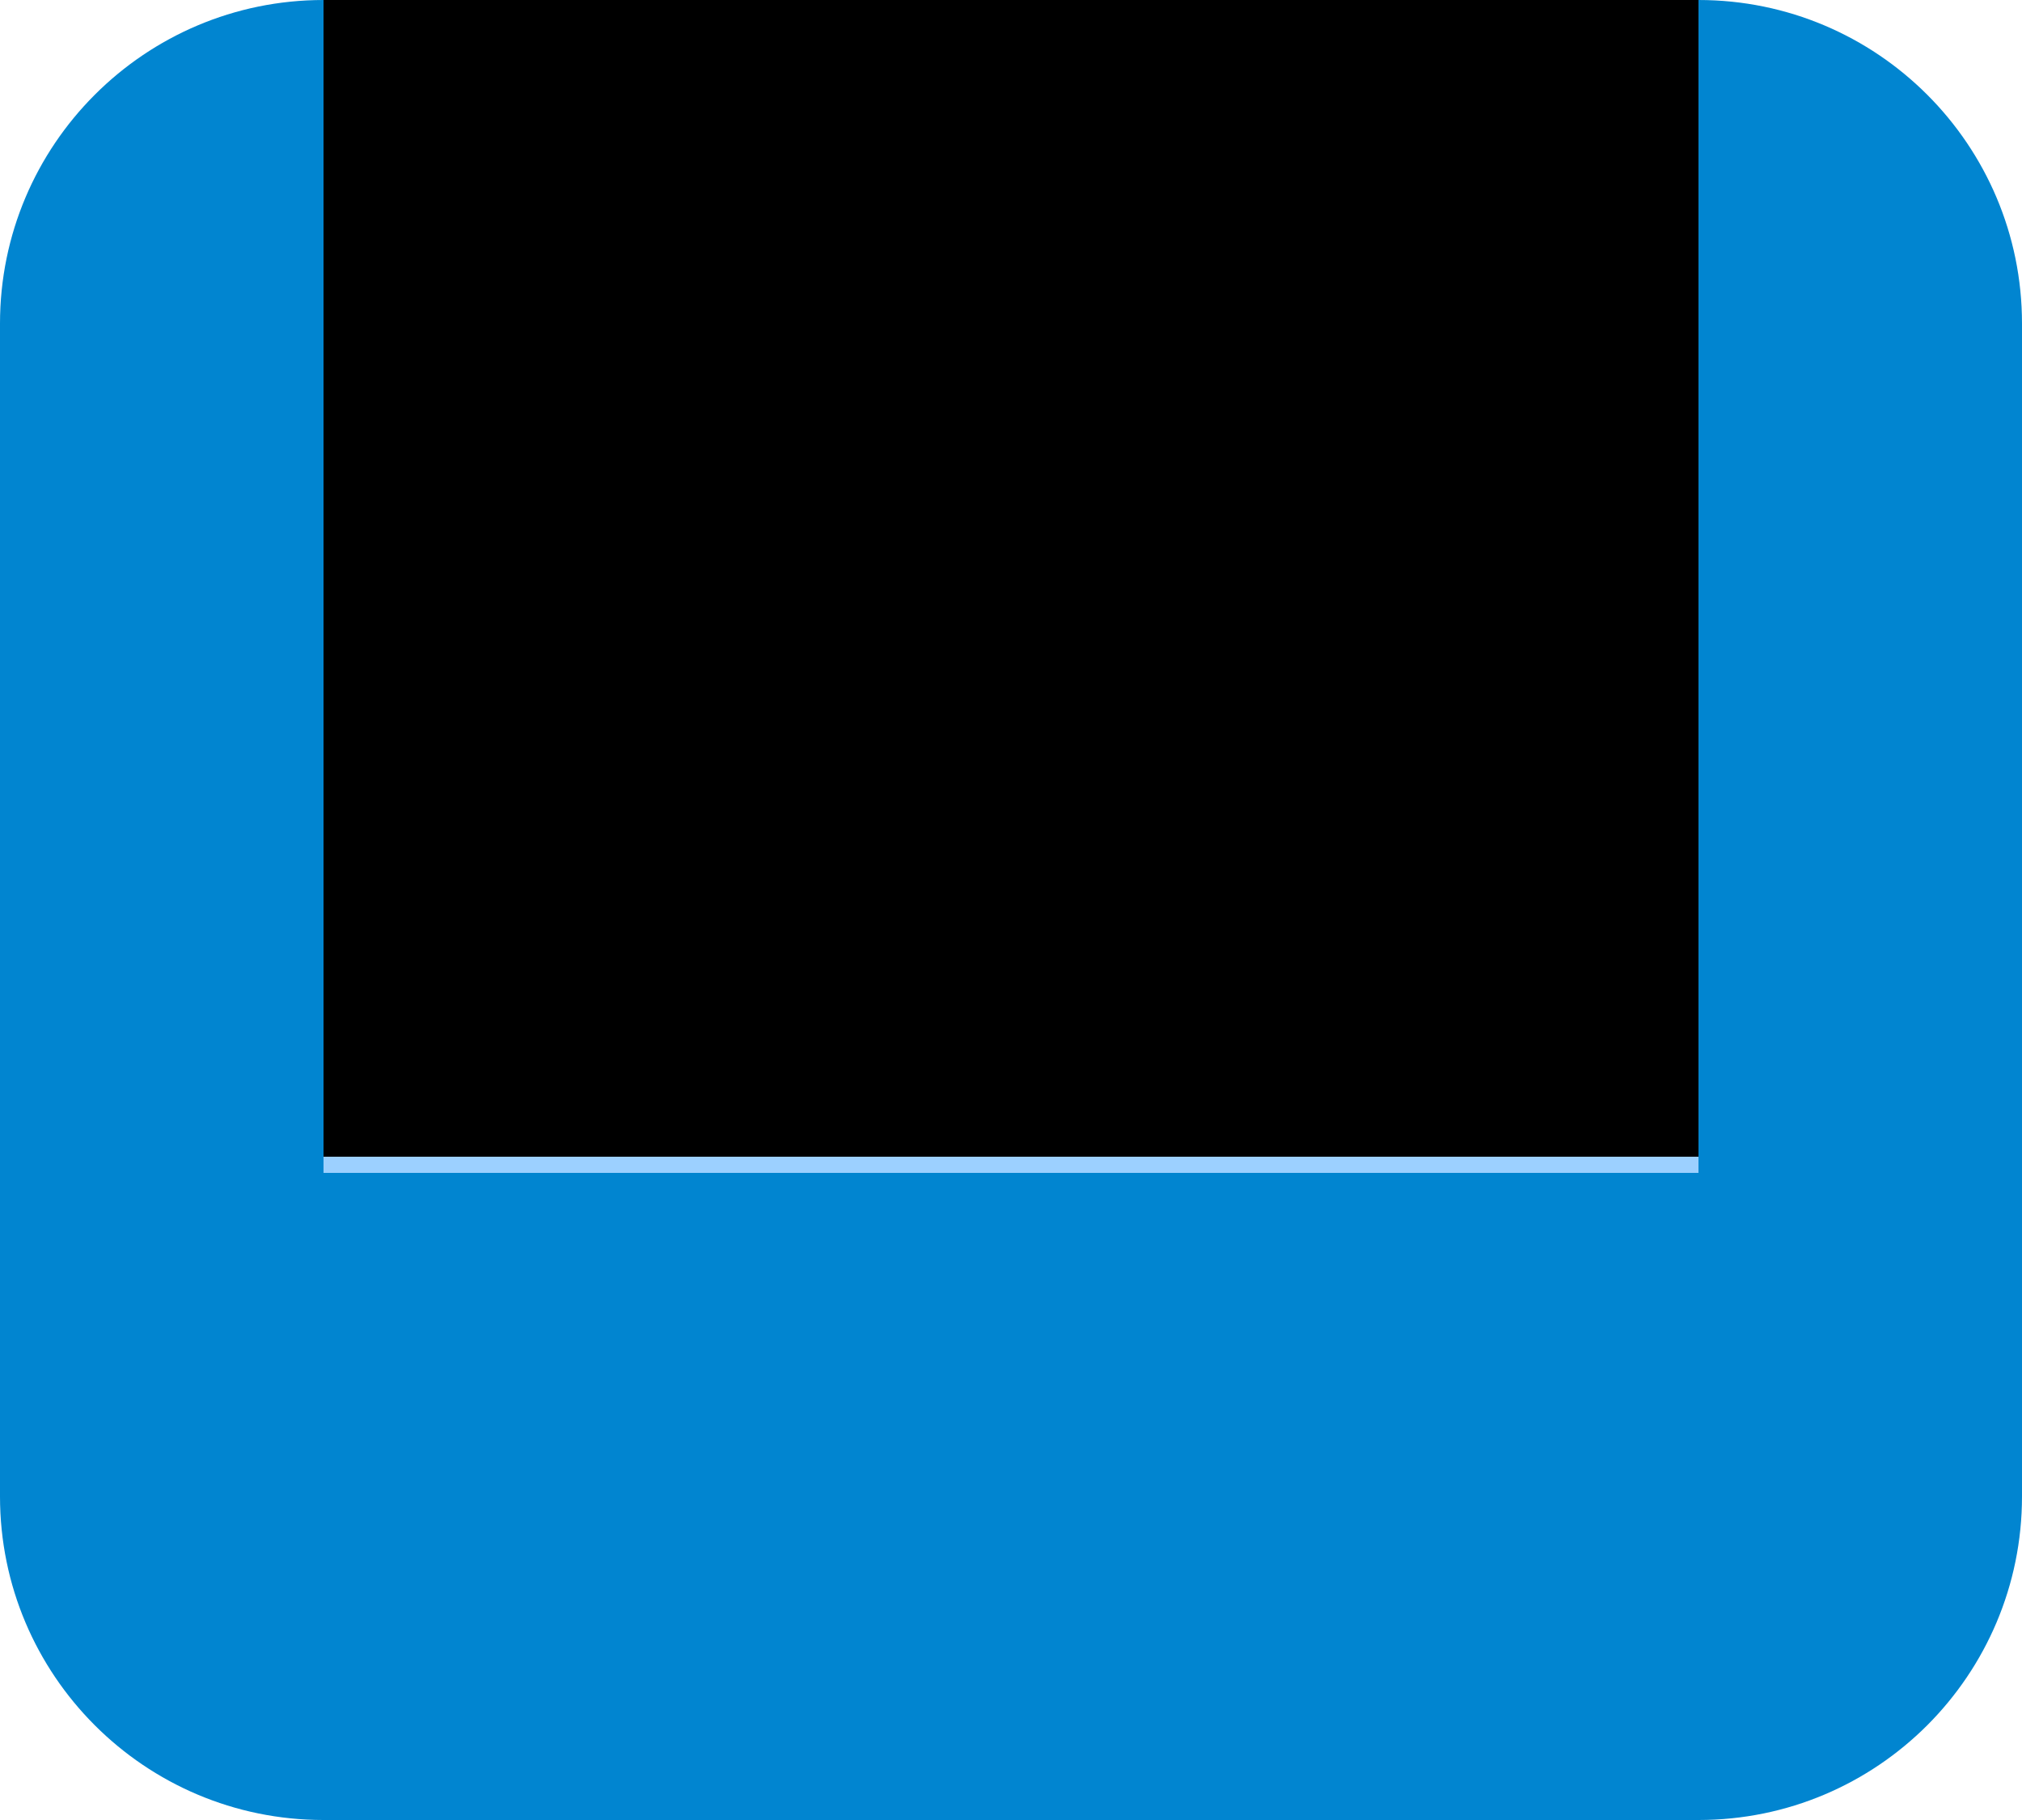 <svg width="250" height="225" viewBox="0 0 250 225" xmlns="http://www.w3.org/2000/svg" xmlns:xlink="http://www.w3.org/1999/xlink"><title>seat-selected</title><defs><path id="a" d="M40 0h170v145H40z"/><filter x="-50%" y="-50%" width="200%" height="200%" filterUnits="objectBoundingBox" id="b"><feGaussianBlur stdDeviation="5" in="SourceAlpha" result="shadowBlurInner1"/><feOffset dy="-2" in="shadowBlurInner1" result="shadowOffsetInner1"/><feComposite in="shadowOffsetInner1" in2="SourceAlpha" operator="arithmetic" k2="-1" k3="1" result="shadowInnerInner1"/><feColorMatrix values="0 0 0 0 0 0 0 0 0 0 0 0 0 0 0 0 0 0 0.25 0" in="shadowInnerInner1"/></filter></defs><g fill="none" fill-rule="evenodd"><g><use fill="#9CD0FF" xlink:href="#a"/><use fill="#000" filter="url(#b)" xlink:href="#a"/></g><path d="M40 0C17.909 0 0 17.914 0 39.999V185c0 11.045 4.475 21.043 11.712 28.282C18.95 220.523 28.949 225 39.994 225h170.012c11.044 0 21.042-4.476 28.28-11.713C245.524 206.04 250 196.043 250 185V40C250 17.908 232.096 0 210 0v145H40V0z" fill="#0185D0"/></g></svg>